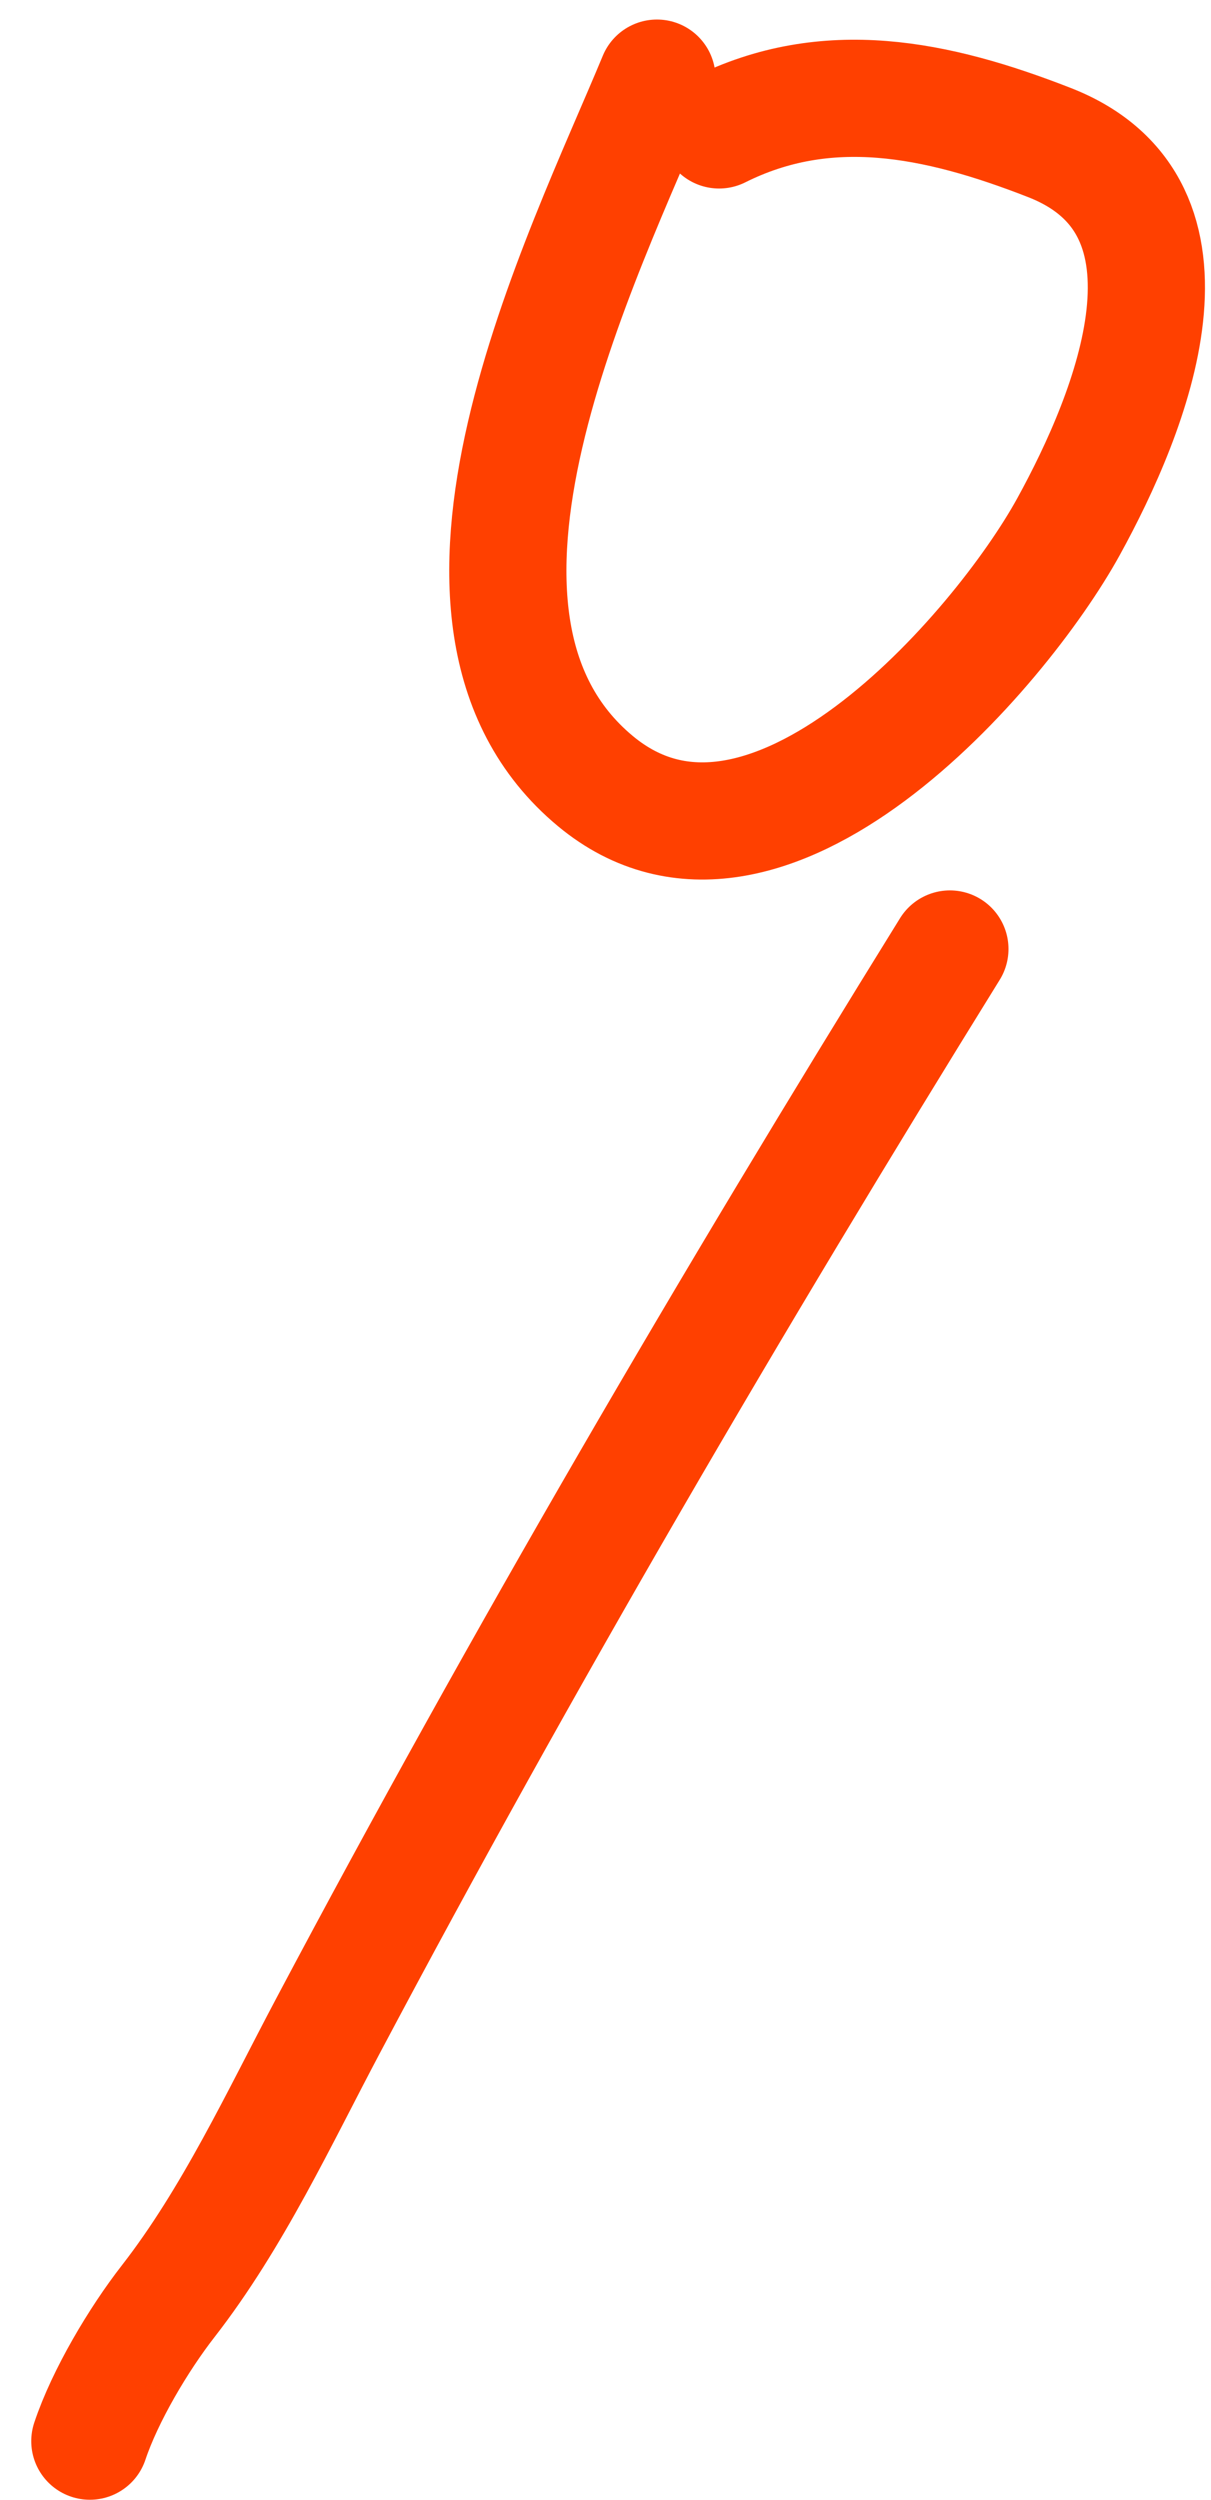 <svg width="31" height="64" fill="none" xmlns="http://www.w3.org/2000/svg"><path d="M16.817 2C14.94 6.536 10.22 15.818 15.24 19.994c4.362 3.628 10.362-3.328 12.114-6.514 1.613-2.934 3.75-8.173-.487-9.83-2.908-1.137-5.704-1.701-8.459-.324m5.908 20.967C18.711 33.341 13.39 42.442 8.401 51.851c-1.257 2.37-2.438 4.925-4.097 7.059-.756.971-1.616 2.417-2.004 3.58" stroke="#FF4000" stroke-width="3" stroke-linecap="round"/></svg>